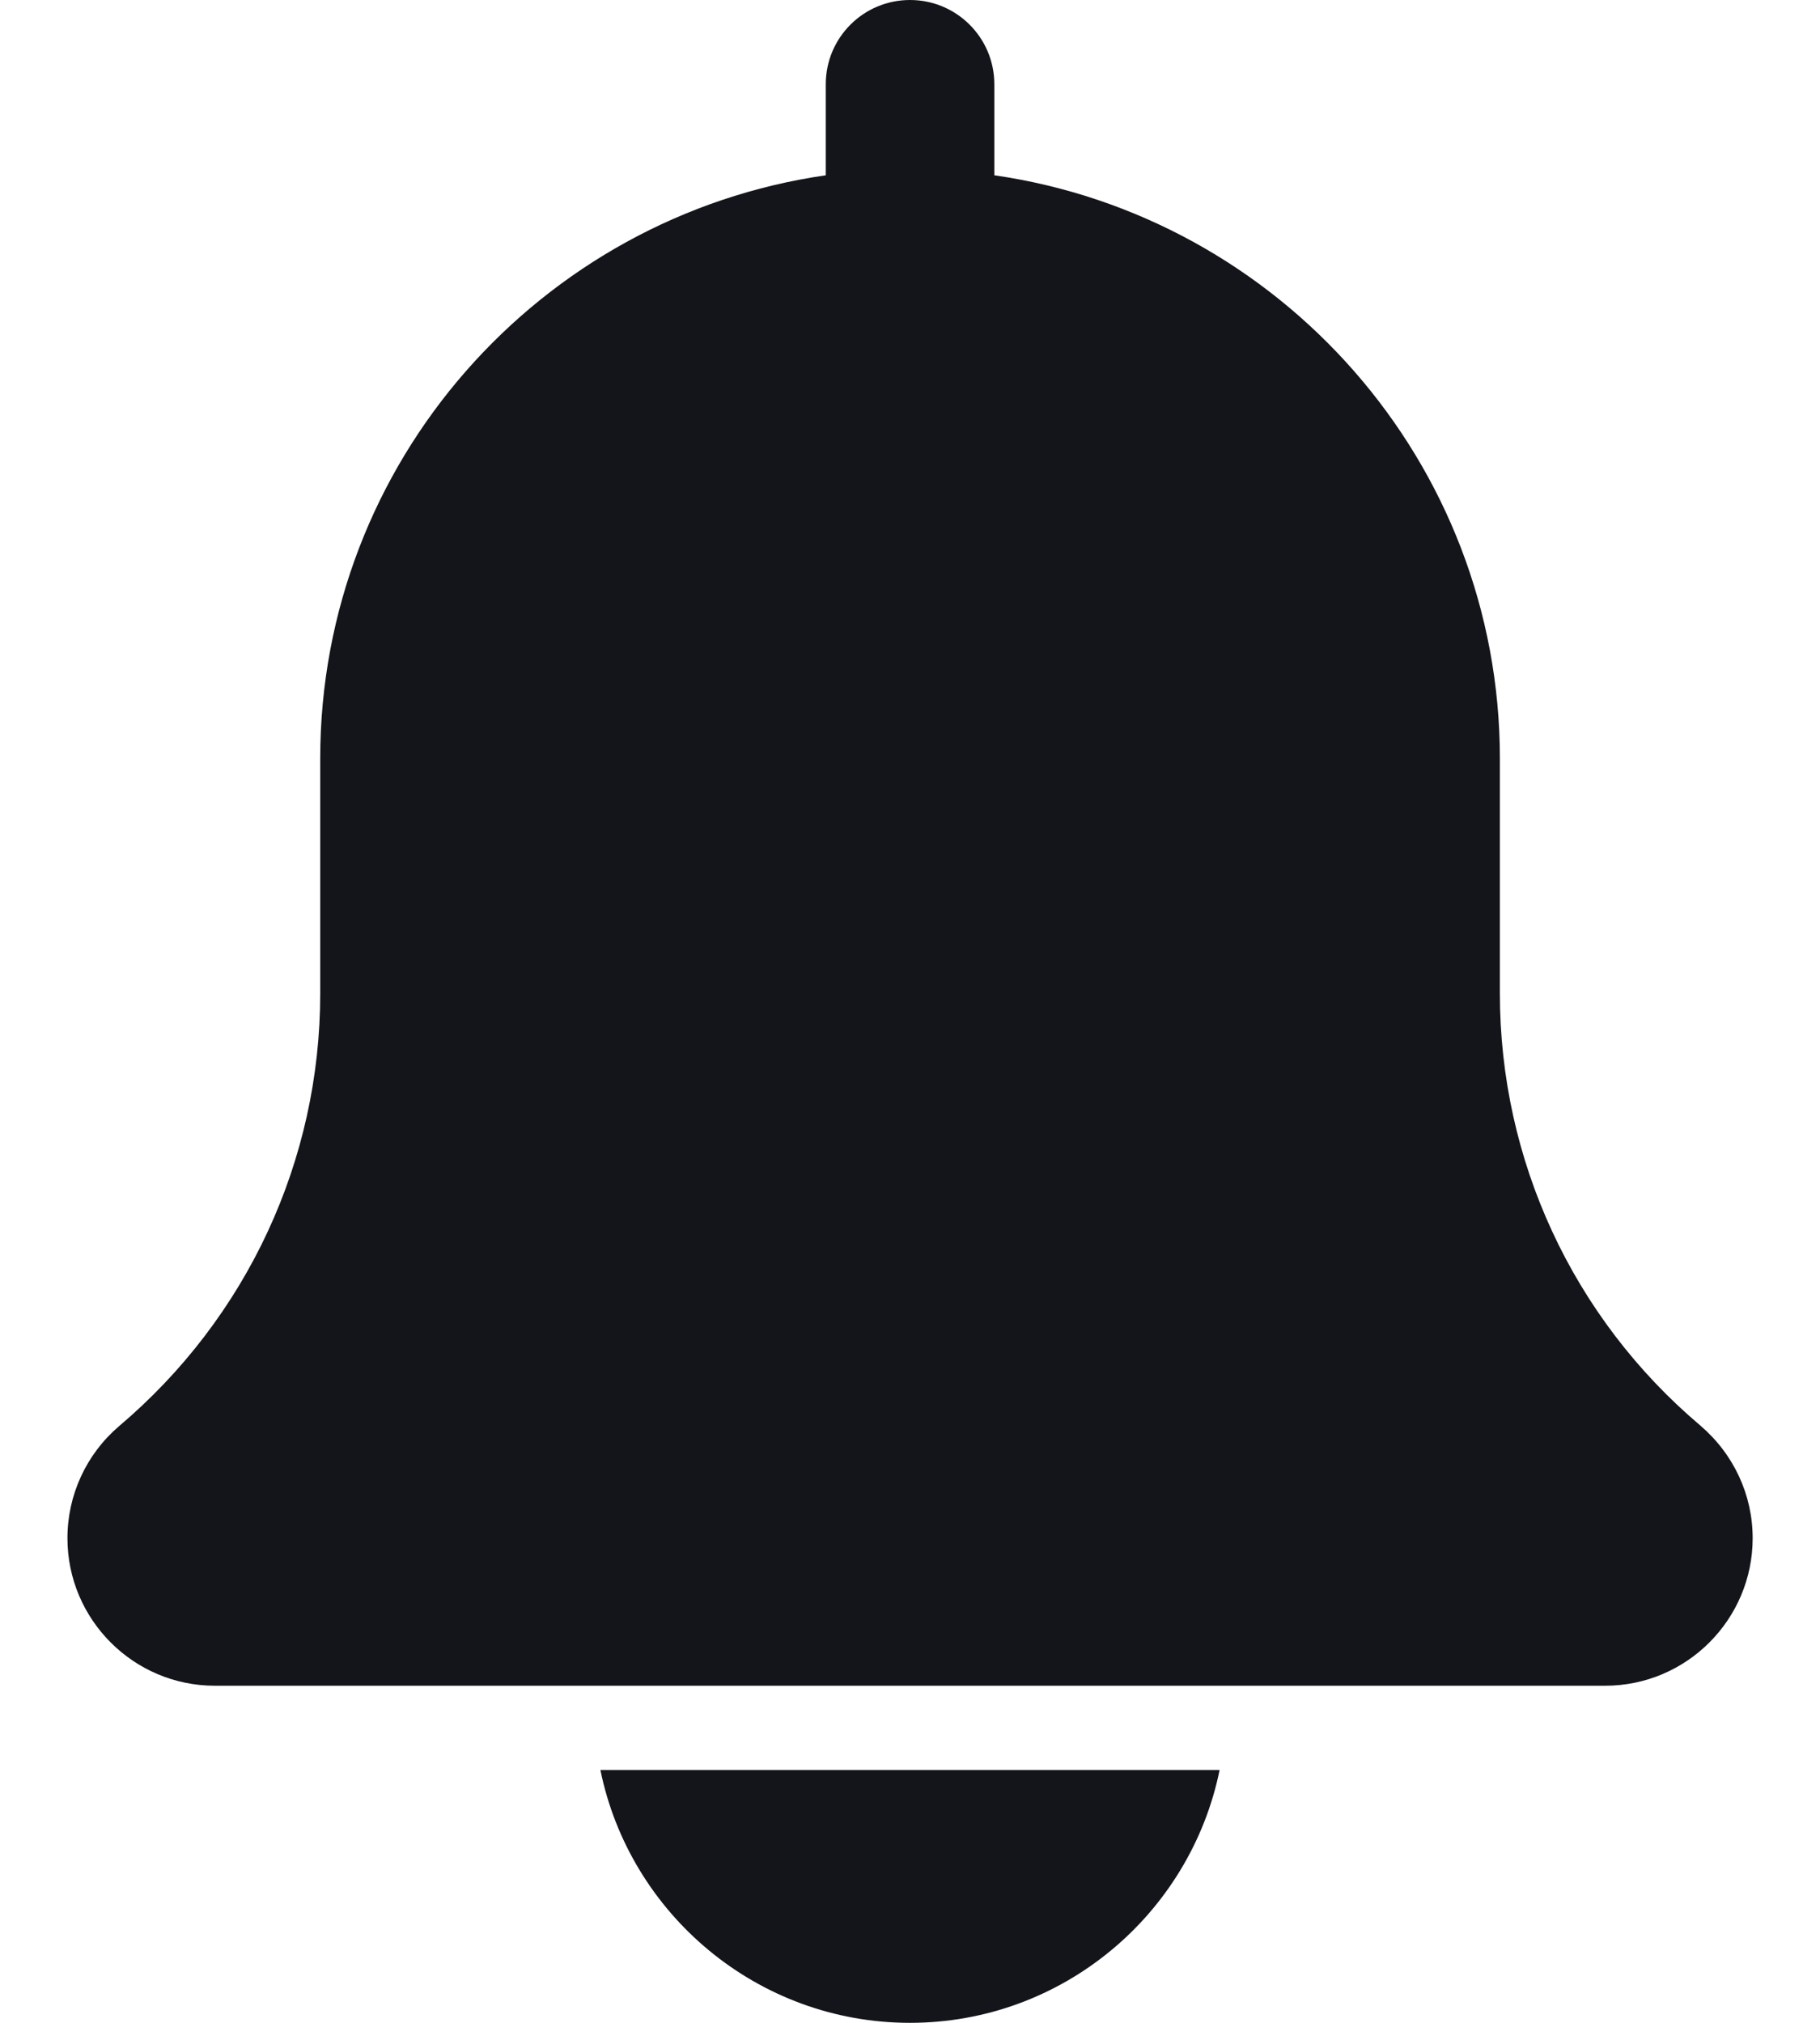 <svg width="18" height="20" viewBox="0 0 18 20" fill="none" xmlns="http://www.w3.org/2000/svg">
<path d="M16.816 14.094C15.556 13.029 14.834 11.473 14.834 9.823V7.5C14.834 4.567 12.655 2.14 9.834 1.733V0.833C9.834 0.372 9.46 0 9 0C8.54 0 8.167 0.372 8.167 0.833V1.733C5.344 2.14 3.167 4.567 3.167 7.5V9.823C3.167 11.473 2.444 13.029 1.177 14.101C0.853 14.378 0.667 14.782 0.667 15.208C0.667 16.012 1.321 16.667 2.125 16.667H15.875C16.68 16.667 17.334 16.012 17.334 15.208C17.334 14.782 17.148 14.378 16.816 14.094Z" fill="#14151A"/>
<path d="M9 20C10.509 20 11.772 18.924 12.062 17.5H5.938C6.228 18.924 7.491 20 9 20Z" fill="#14151A"/>
</svg>
